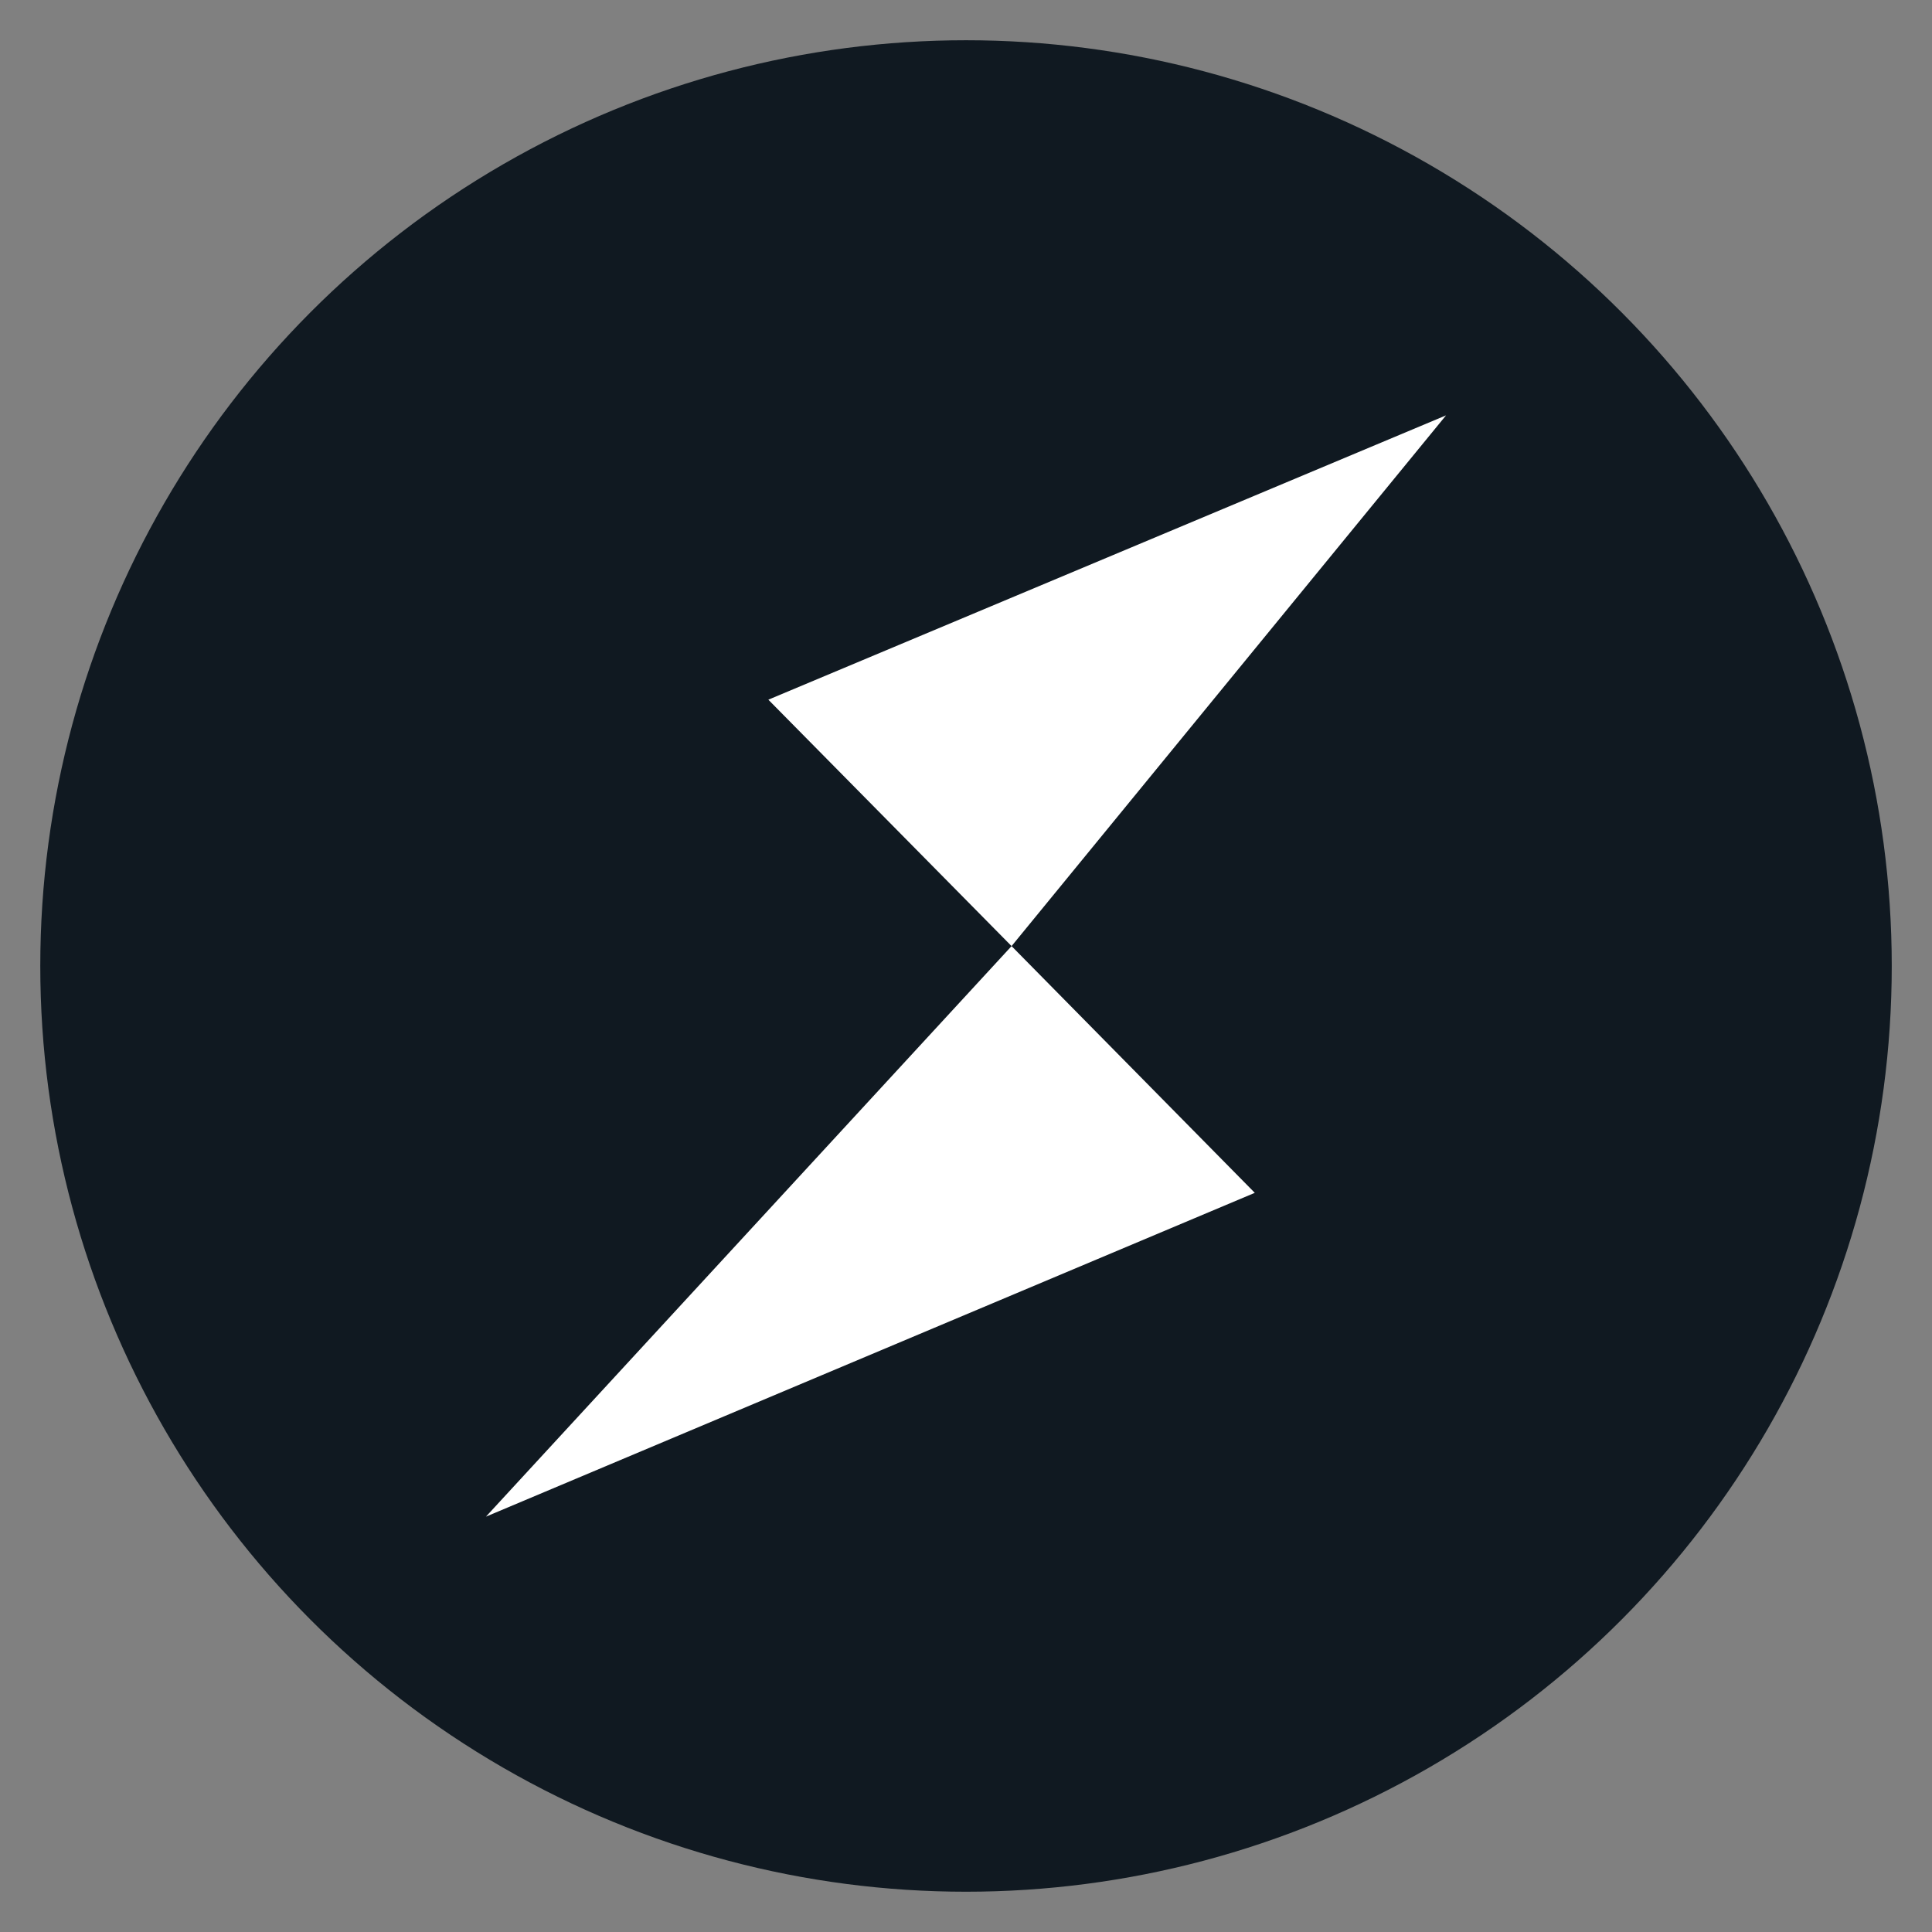 <svg xmlns="http://www.w3.org/2000/svg" width="256" height="256" viewBox="0 0 67.733 67.733"><rect x="0" y="0" width="67.733" height="67.733" fill="#808080" stroke="none"/><g transform="translate(0 -229.267)"><circle cx="33.867" cy="263.133" r="32.455" style="opacity:1;fill:#101921;fill-opacity:1;fill-rule:nonzero;stroke:none;stroke-width:3.35;stroke-linecap:round;stroke-linejoin:round;stroke-miterlimit:4;stroke-dasharray:none;stroke-dashoffset:0;stroke-opacity:1;paint-order:stroke fill markers"/><path d="m17.037 282.438 26.954-11.352-8.527-8.65zm9.9-28.641 8.527 8.639 15.232-18.607z" style="fill:#fff;fill-opacity:1;fill-rule:nonzero;stroke:none;stroke-width:.133"/></g></svg>